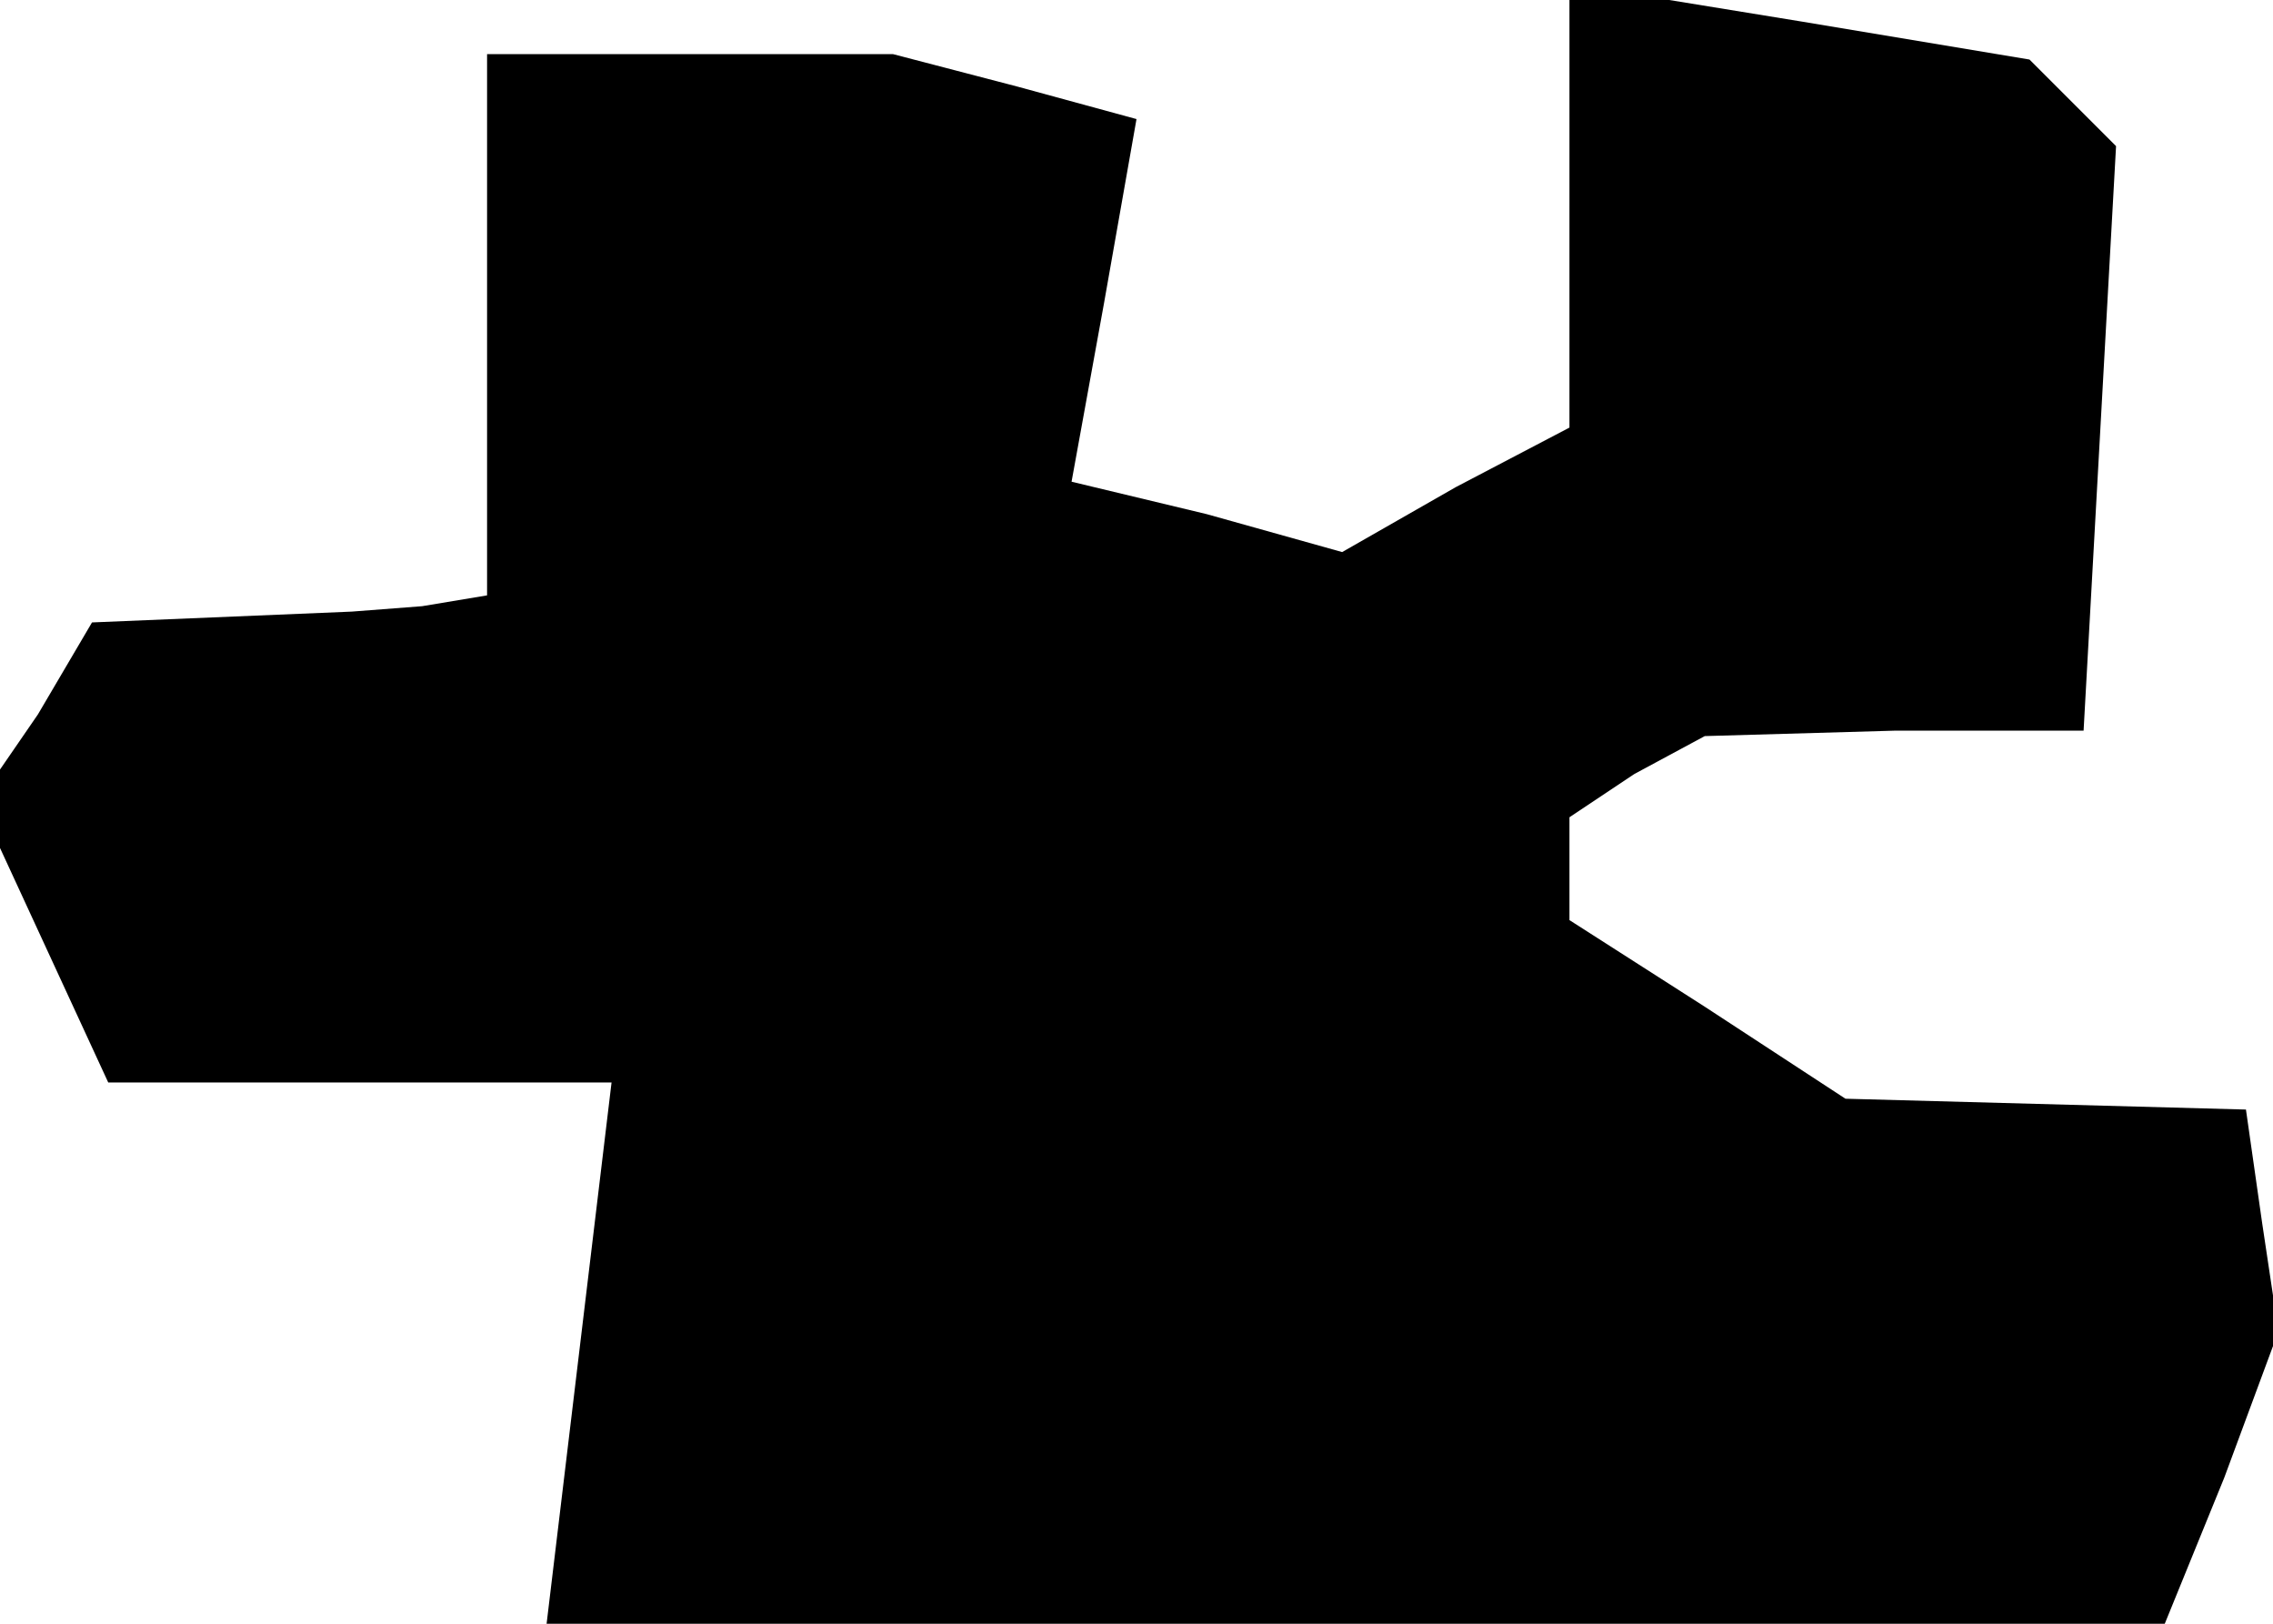 <?xml version="1.0" standalone="no"?>
<!DOCTYPE svg PUBLIC "-//W3C//DTD SVG 20010904//EN"
 "http://www.w3.org/TR/2001/REC-SVG-20010904/DTD/svg10.dtd">
<svg version="1.0" xmlns="http://www.w3.org/2000/svg"
 width="42pt" height="30pt" viewBox="0 0 42 30"
 preserveAspectRatio="xMidYMid meet">
<g transform="translate(0,30) scale(0.1,-0.1)"
fill="#000000" stroke="none">
<path d="M290 262 l0 -41 -21 -11 -21 -12 -25 7 -25 6 6 33 6 34 -22 6 -23 6
-37 0 -38 0 0 -50 0 -50 -12 -2 -13 -1 -24 -1 -24 -1 -10 -17 -11 -16 12 -26
12 -26 46 0 47 0 -6 -50 -6 -50 150 0 149 0 11 27 10 27 -3 20 -3 21 -37 1
-37 1 -26 17 -25 16 0 10 0 9 12 8 13 7 35 1 35 0 3 54 3 54 -8 8 -8 8 -42 7
-43 7 0 -41z"/>
</g>
</svg>
